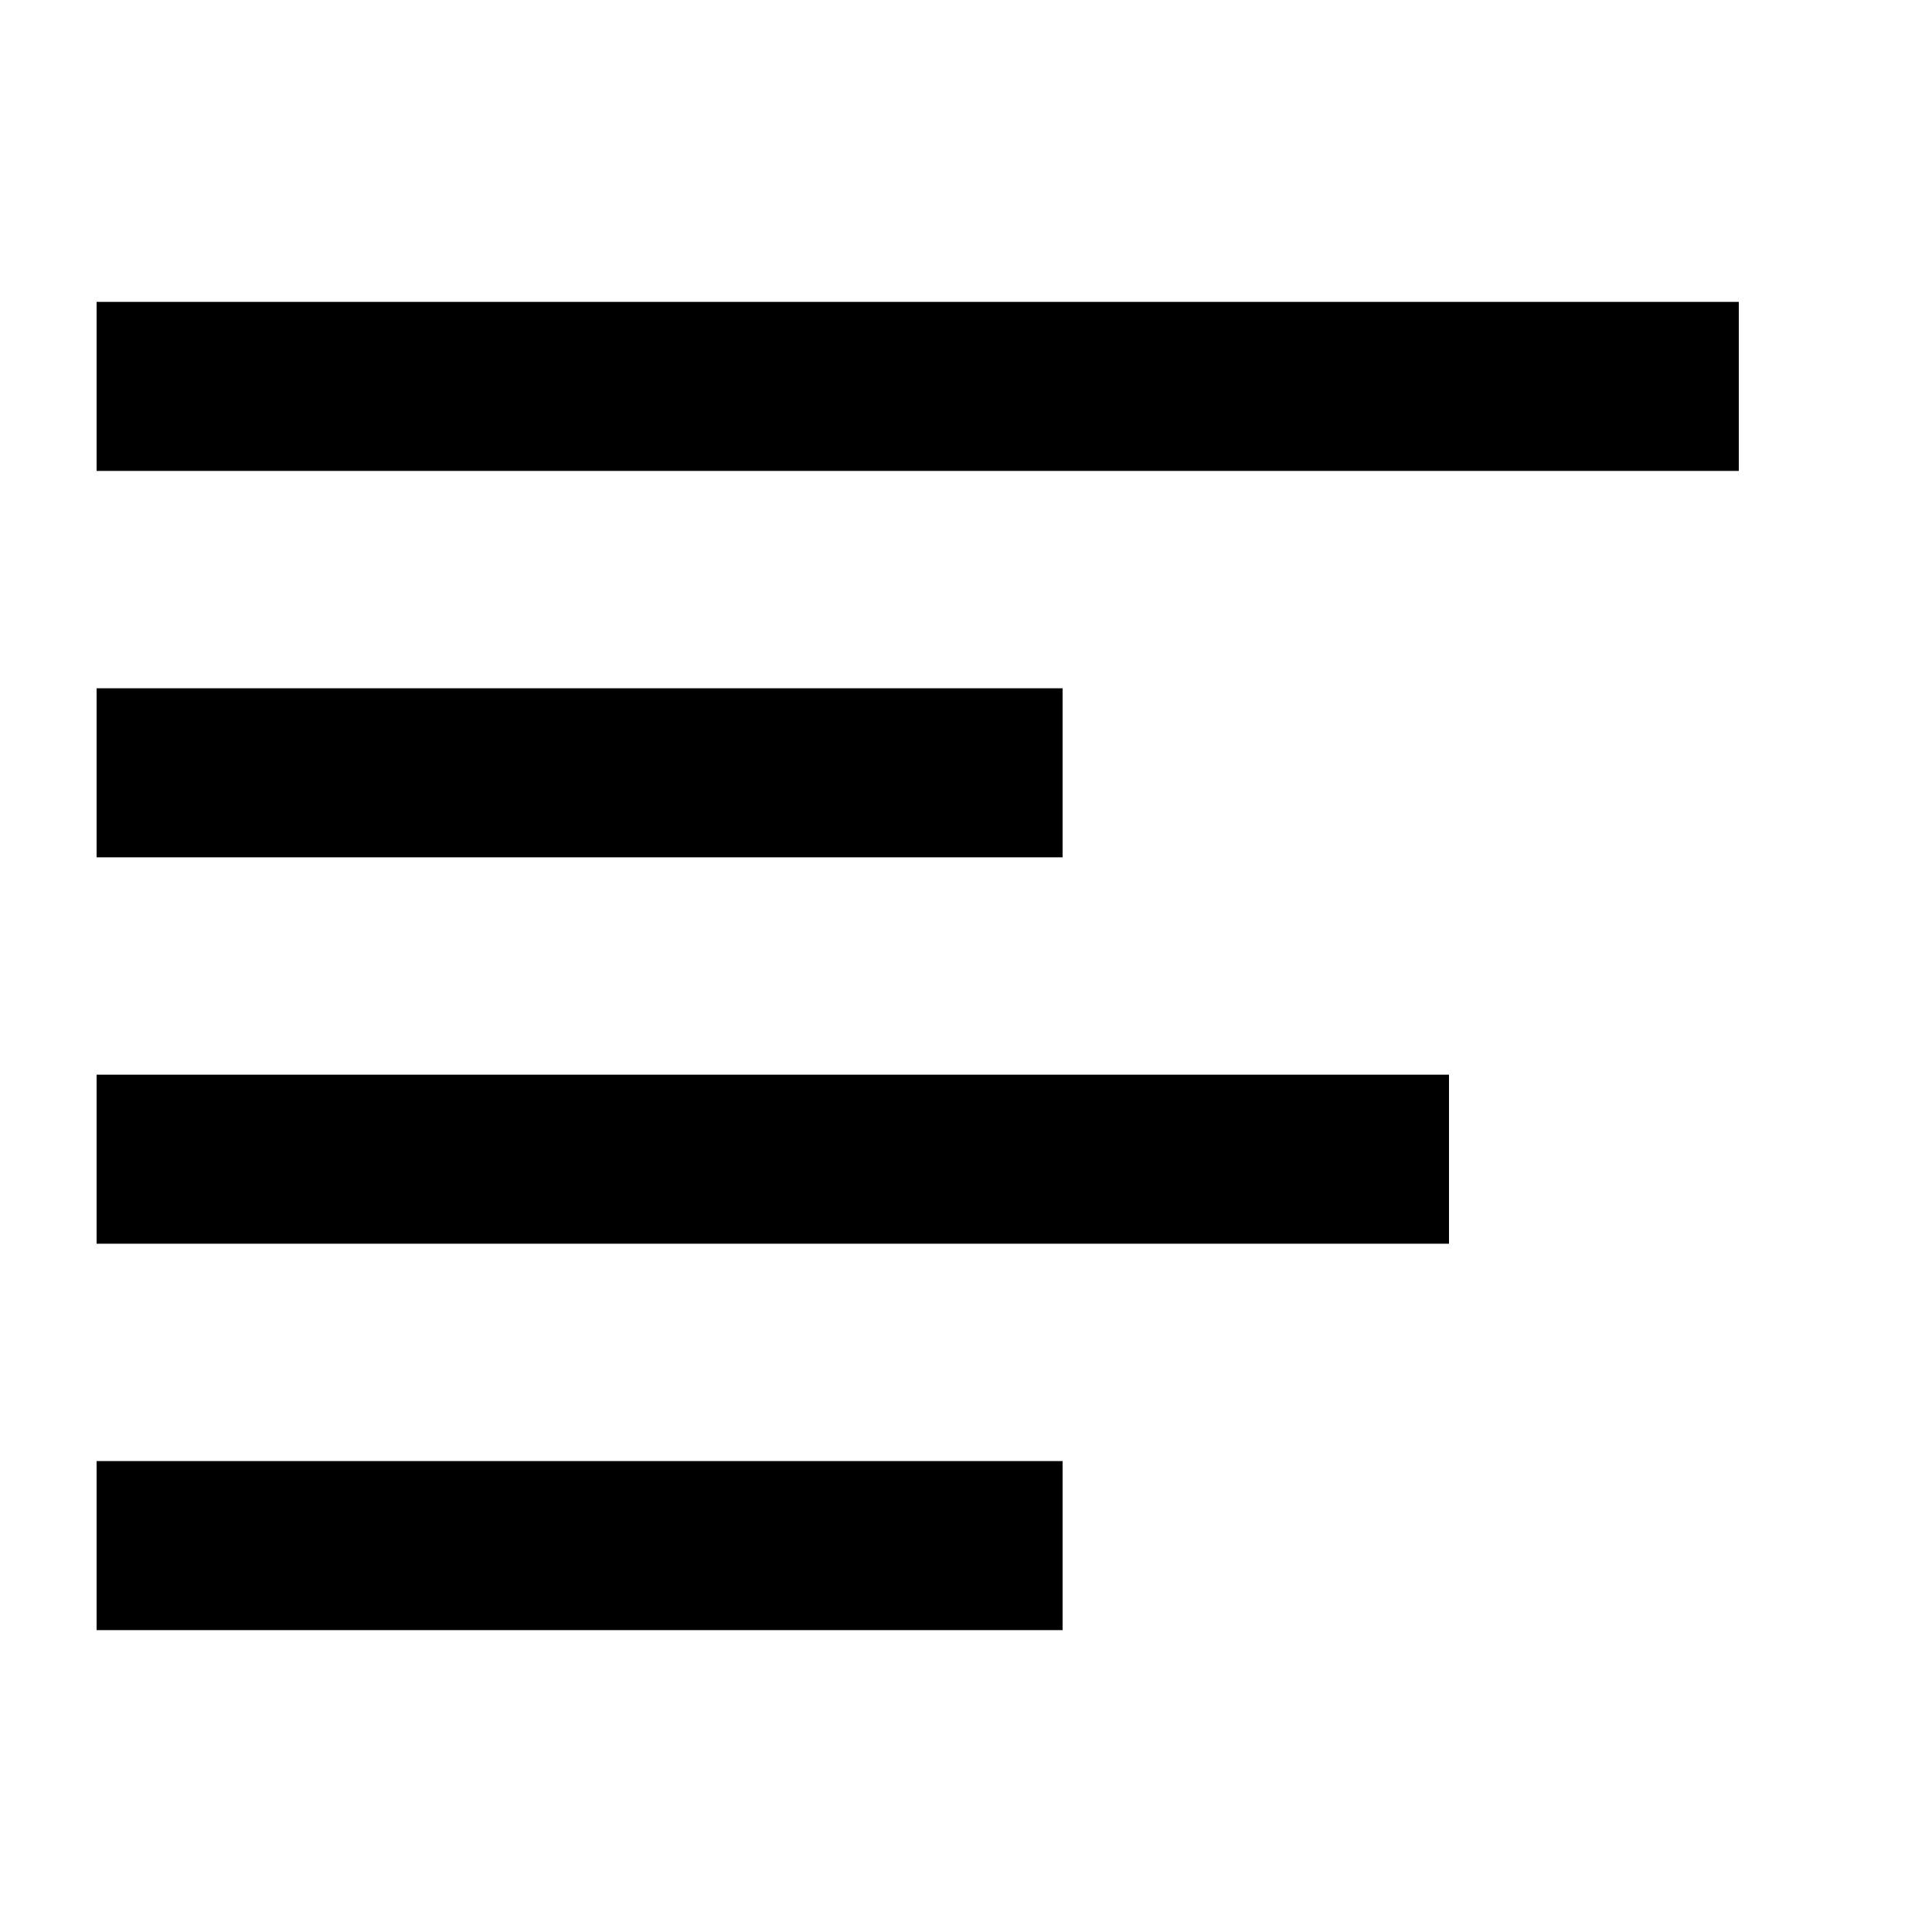 <svg xmlns="http://www.w3.org/2000/svg" width="20" height="20" fill="currentColor" viewBox="0 0 20 20"><path d="M18 3.125H1v1.75h17zM15 11.125H1v1.75h14zM1 7.125h10v1.75H1zM11 15.125H1v1.75h10z"/></svg>
